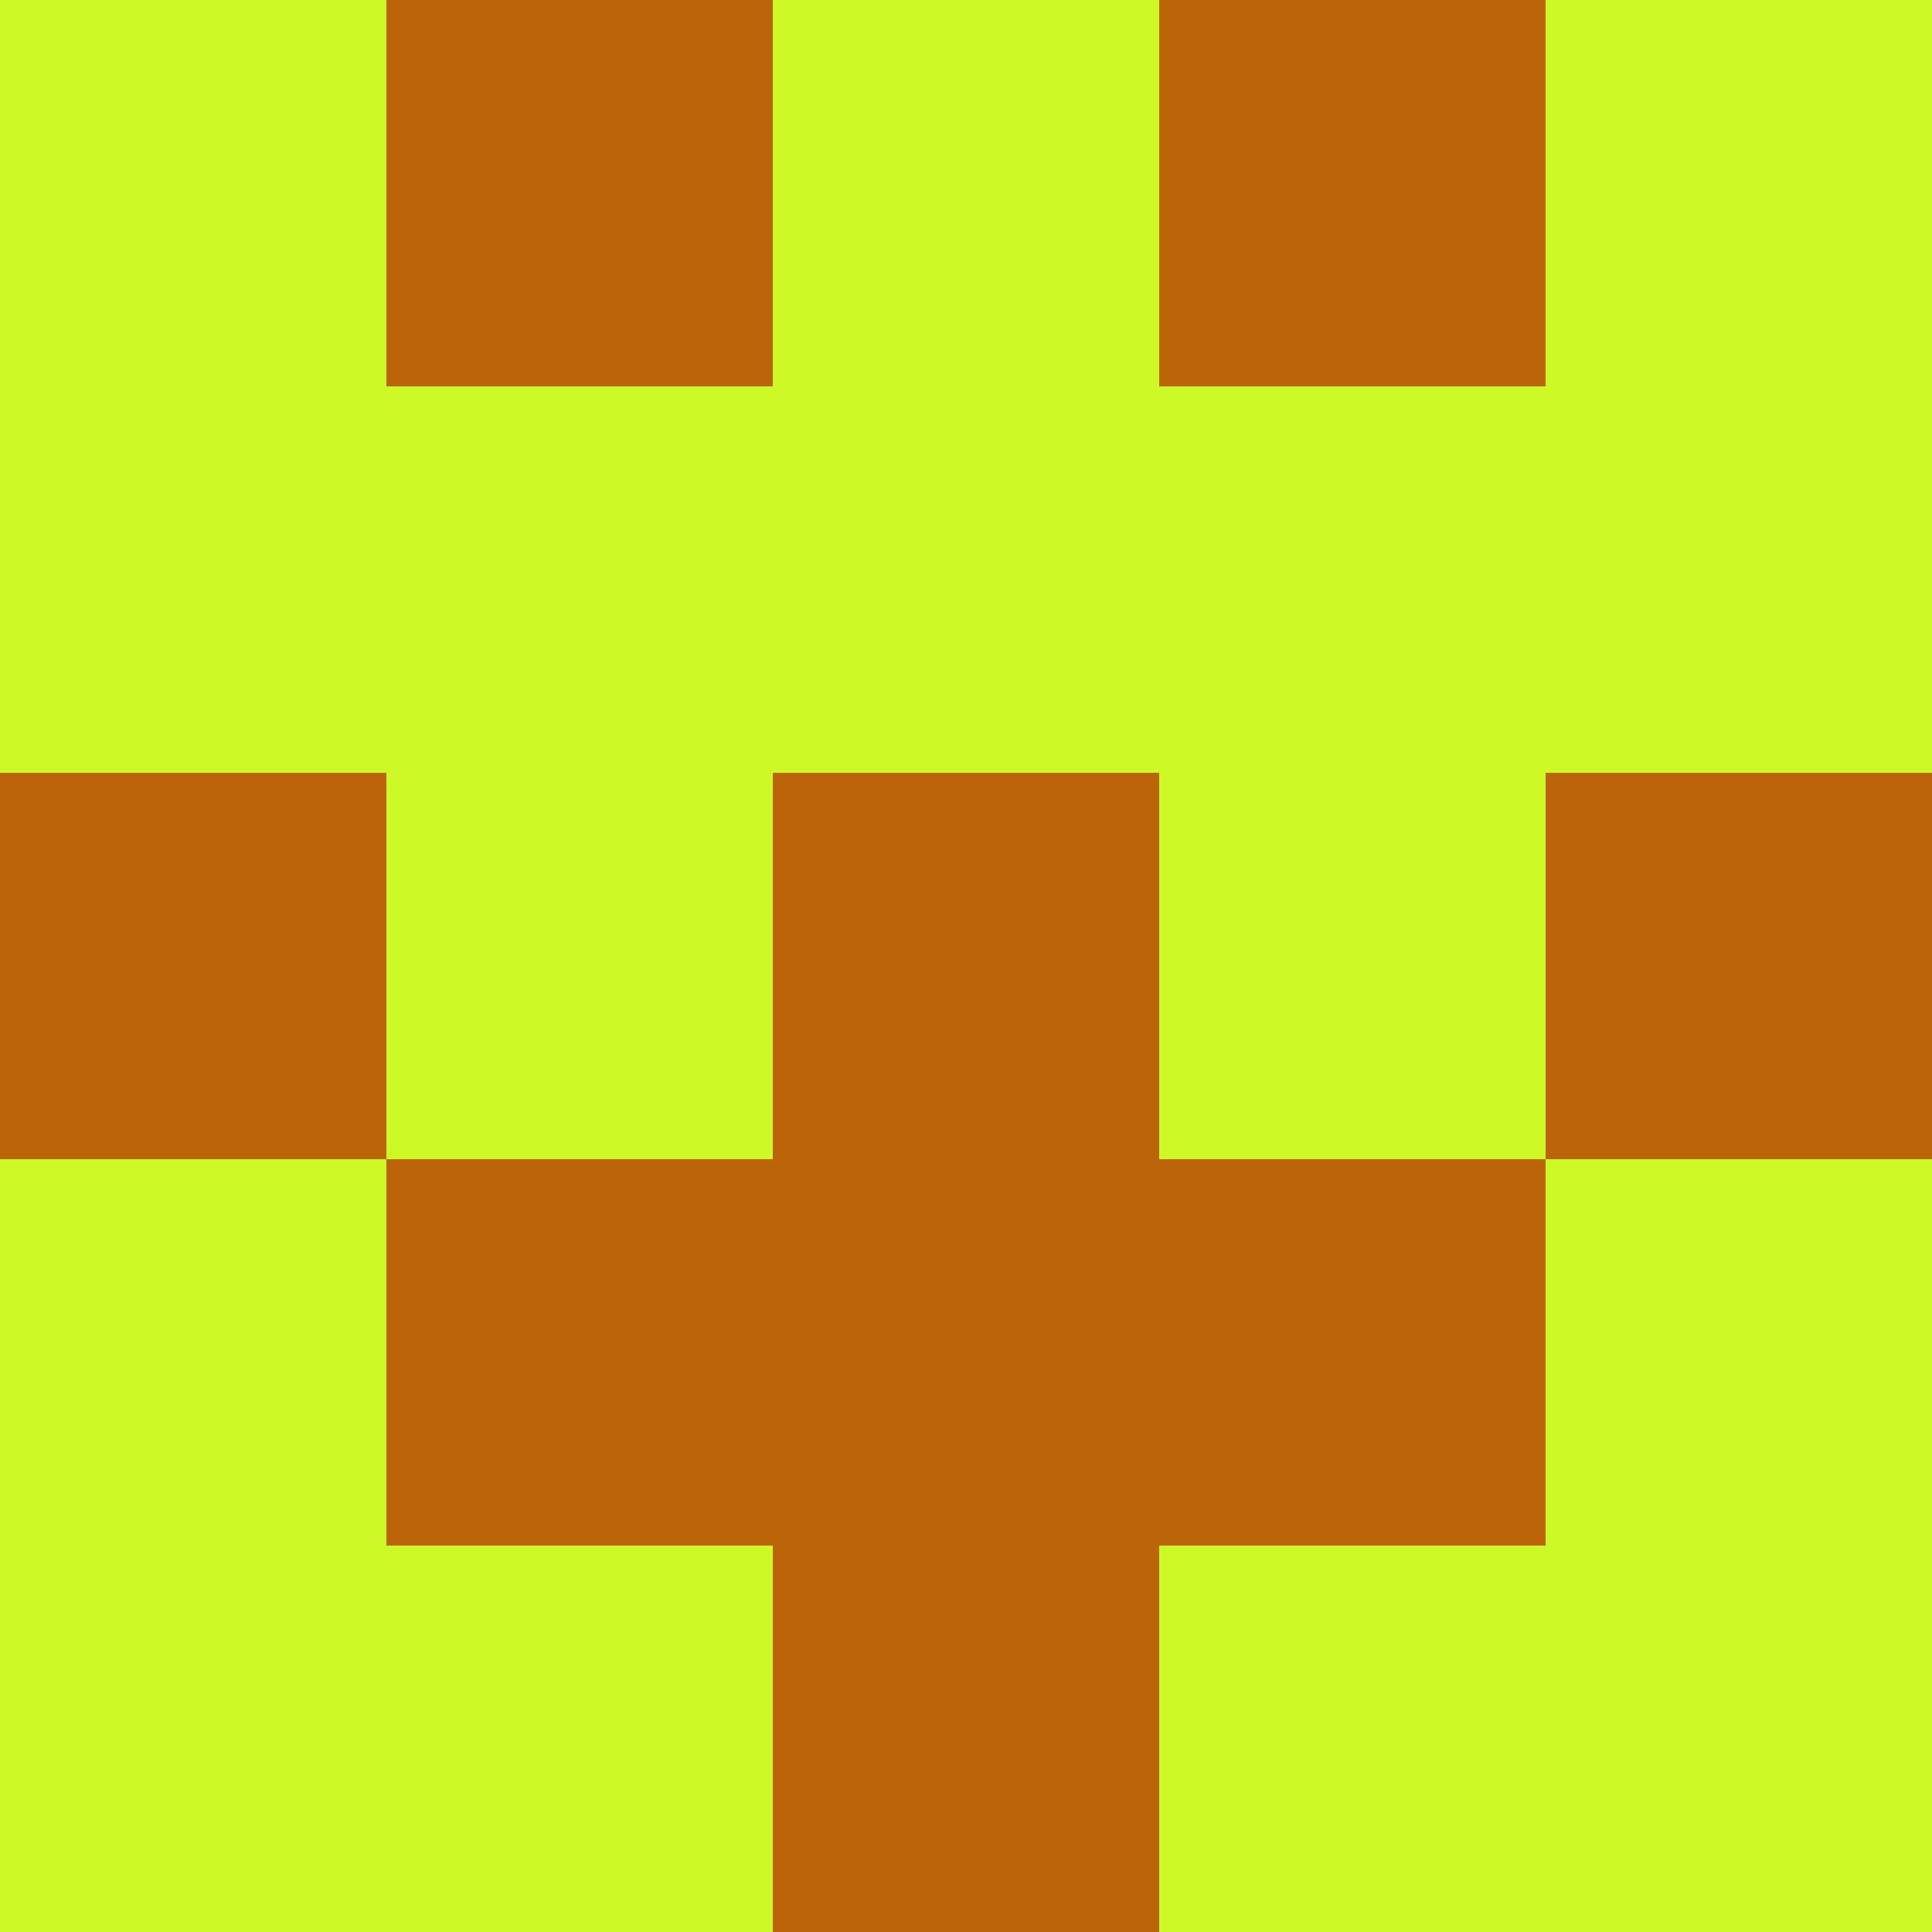 <?xml version="1.0" encoding="utf-8"?>
<!DOCTYPE svg PUBLIC "-//W3C//DTD SVG 20010904//EN"
"http://www.w3.org/TR/2001/REC-SVG-20010904/DTD/svg10.dtd">
<svg viewBox="0 0 5 5" height="100" width="100" xml:lang="fr"
     xmlns="http://www.w3.org/2000/svg"
     xmlns:xlink="http://www.w3.org/1999/xlink">
                        <rect x="0" y="0" height="1" width="1" fill="#CDFA26"/>
                    <rect x="4" y="0" height="1" width="1" fill="#CDFA26"/>
                    <rect x="1" y="0" height="1" width="1" fill="#BB6508"/>
                    <rect x="3" y="0" height="1" width="1" fill="#BB6508"/>
                    <rect x="2" y="0" height="1" width="1" fill="#CDFA26"/>
                                <rect x="0" y="1" height="1" width="1" fill="#CDFA26"/>
                    <rect x="4" y="1" height="1" width="1" fill="#CDFA26"/>
                    <rect x="1" y="1" height="1" width="1" fill="#CDFA26"/>
                    <rect x="3" y="1" height="1" width="1" fill="#CDFA26"/>
                    <rect x="2" y="1" height="1" width="1" fill="#CDFA26"/>
                                <rect x="0" y="2" height="1" width="1" fill="#BB6508"/>
                    <rect x="4" y="2" height="1" width="1" fill="#BB6508"/>
                    <rect x="1" y="2" height="1" width="1" fill="#CDFA26"/>
                    <rect x="3" y="2" height="1" width="1" fill="#CDFA26"/>
                    <rect x="2" y="2" height="1" width="1" fill="#BB6508"/>
                                <rect x="0" y="3" height="1" width="1" fill="#CDFA26"/>
                    <rect x="4" y="3" height="1" width="1" fill="#CDFA26"/>
                    <rect x="1" y="3" height="1" width="1" fill="#BB6508"/>
                    <rect x="3" y="3" height="1" width="1" fill="#BB6508"/>
                    <rect x="2" y="3" height="1" width="1" fill="#BB6508"/>
                                <rect x="0" y="4" height="1" width="1" fill="#CDFA26"/>
                    <rect x="4" y="4" height="1" width="1" fill="#CDFA26"/>
                    <rect x="1" y="4" height="1" width="1" fill="#CDFA26"/>
                    <rect x="3" y="4" height="1" width="1" fill="#CDFA26"/>
                    <rect x="2" y="4" height="1" width="1" fill="#BB6508"/>
            </svg>